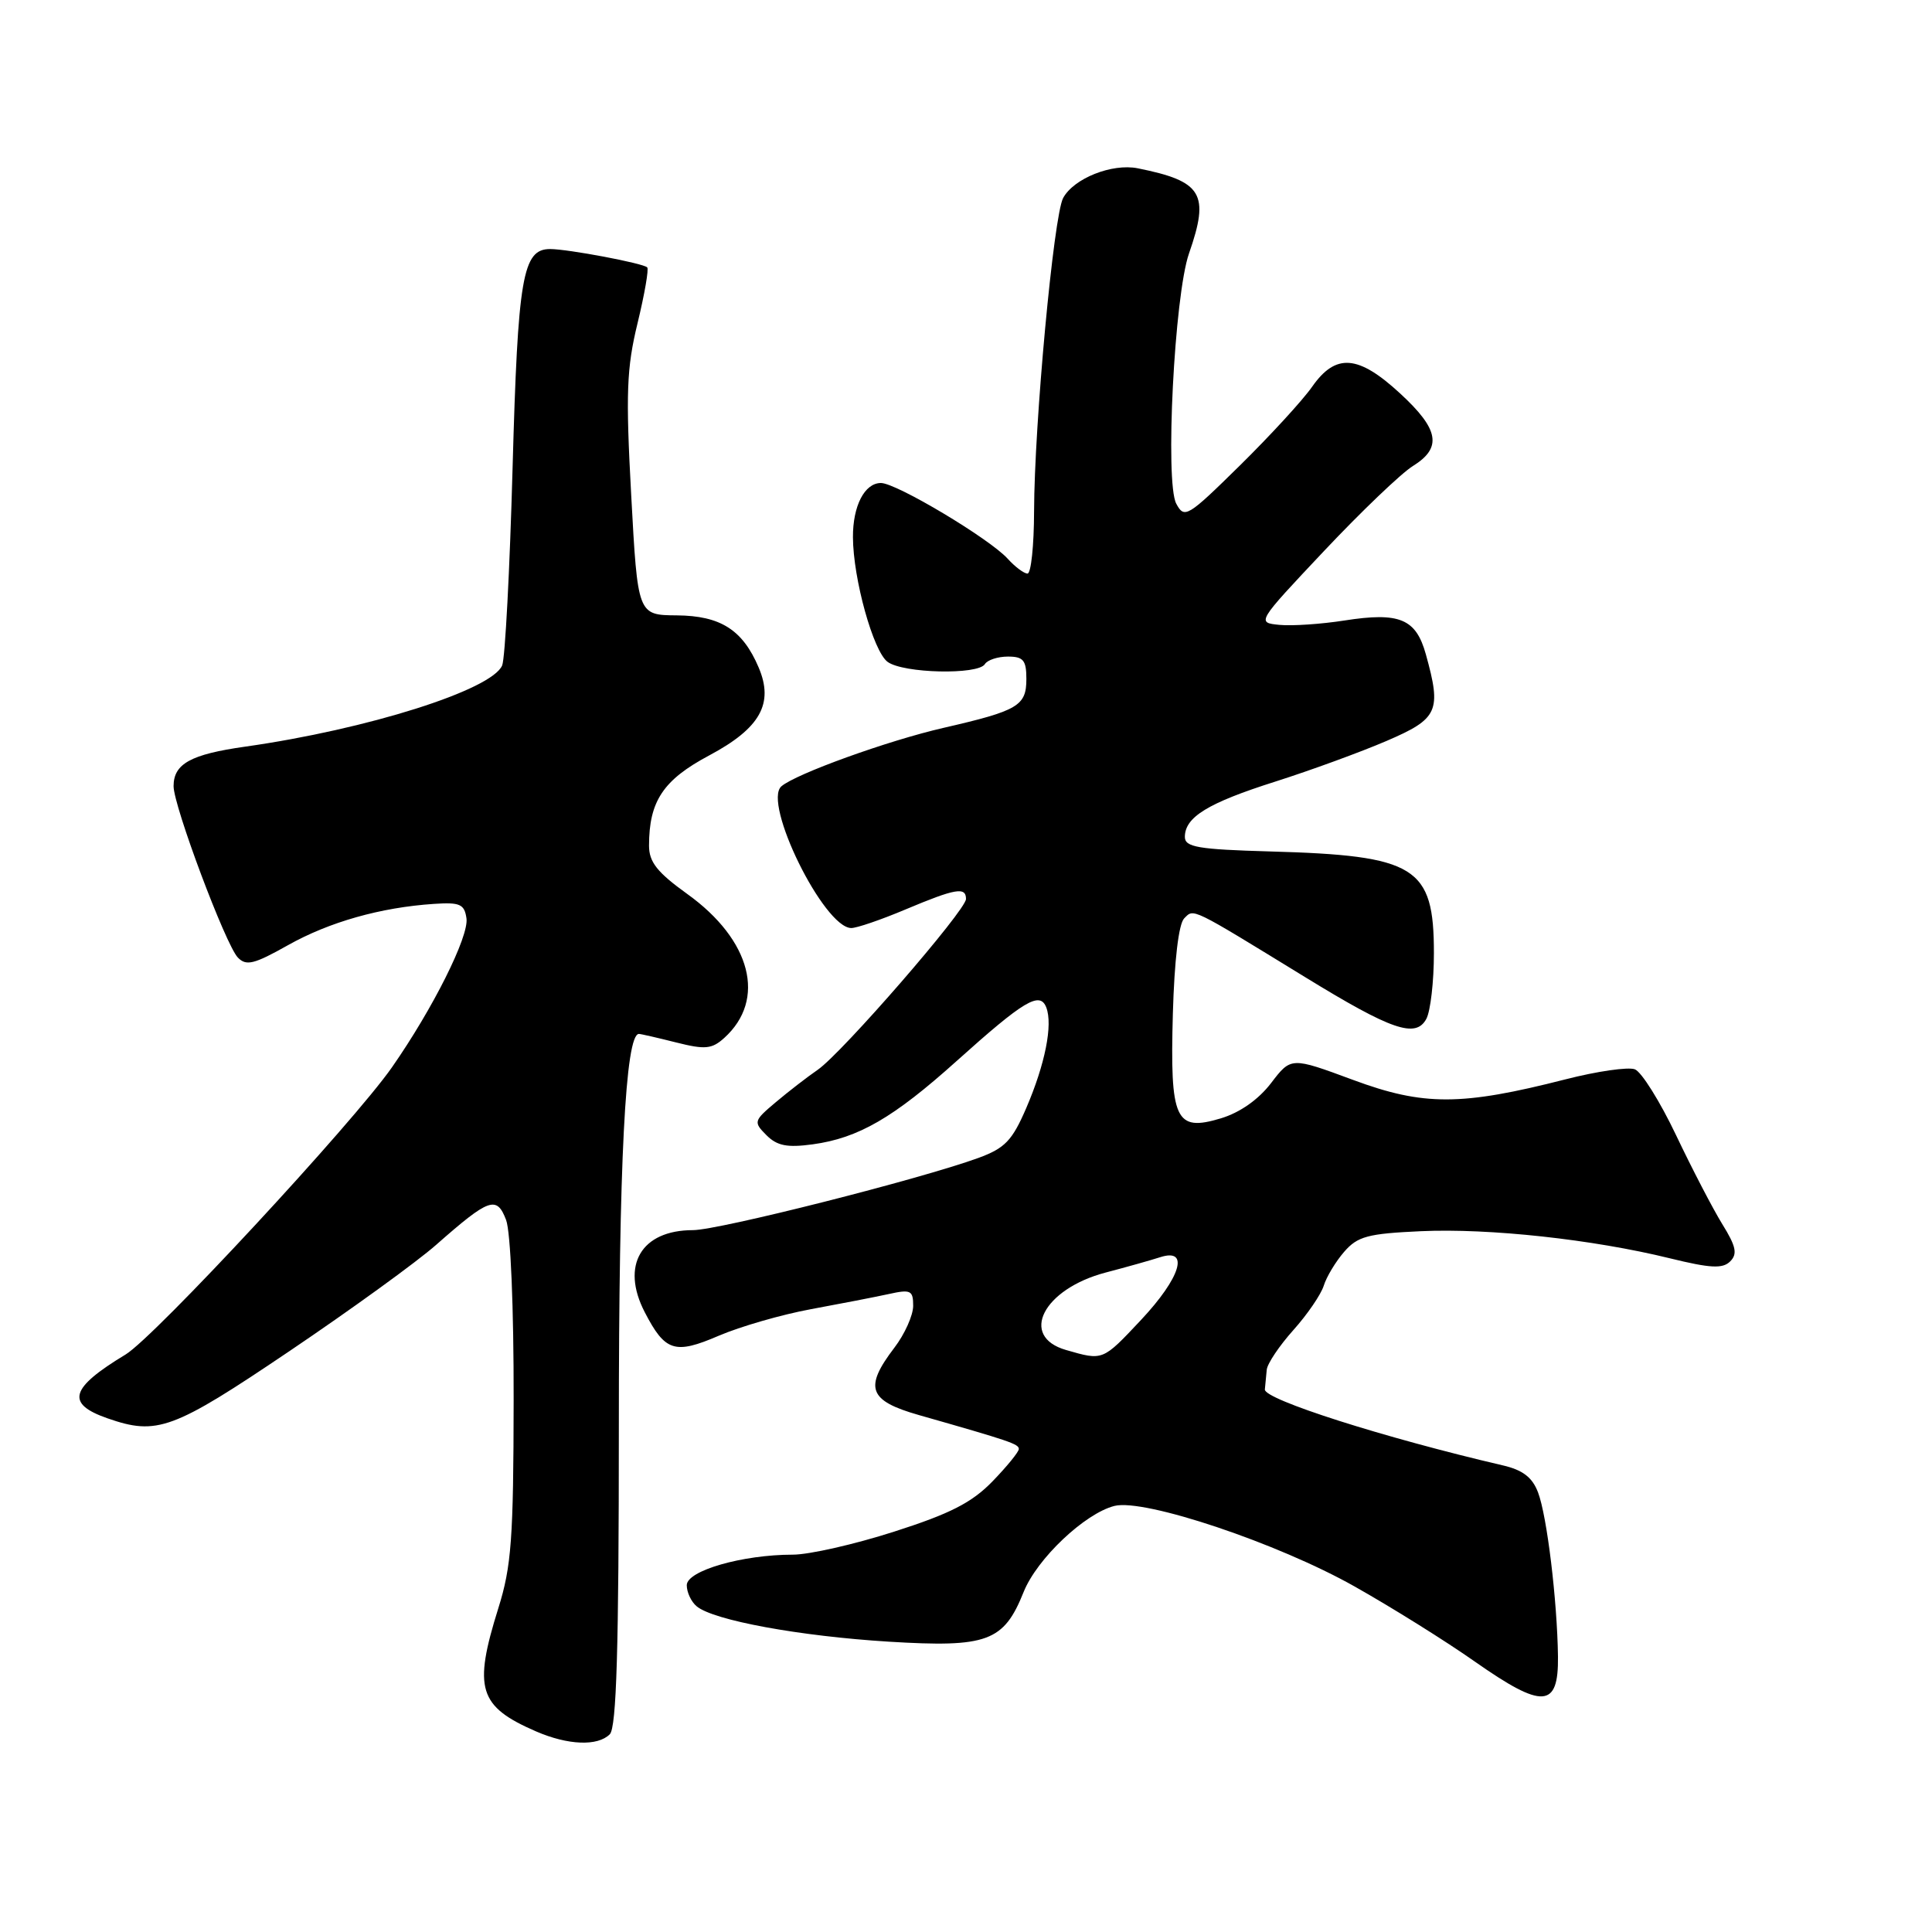 <?xml version="1.0" encoding="UTF-8" standalone="no"?>
<!DOCTYPE svg PUBLIC "-//W3C//DTD SVG 1.1//EN" "http://www.w3.org/Graphics/SVG/1.1/DTD/svg11.dtd" >
<svg xmlns="http://www.w3.org/2000/svg" xmlns:xlink="http://www.w3.org/1999/xlink" version="1.1" viewBox="0 0 256 256">
 <g >
 <path fill="currentColor"
d=" M 80.80 229.80 C 81.69 228.91 82.00 218.50 82.00 189.13 C 82.00 154.04 82.87 137.00 84.66 137.00 C 84.91 137.00 87.13 137.51 89.59 138.13 C 93.44 139.10 94.33 139.01 95.97 137.53 C 101.58 132.45 99.55 124.55 91.07 118.46 C 87.08 115.59 86.00 114.22 86.00 112.06 C 86.00 106.16 87.88 103.34 93.97 100.10 C 100.74 96.49 102.57 93.23 100.52 88.43 C 98.40 83.45 95.47 81.59 89.69 81.54 C 84.50 81.50 84.50 81.50 83.64 65.65 C 82.90 52.12 83.03 48.78 84.48 42.82 C 85.41 38.98 85.99 35.65 85.76 35.43 C 85.22 34.88 75.24 33.00 72.90 33.00 C 69.24 33.00 68.62 36.66 67.92 62.00 C 67.55 75.47 66.93 87.25 66.54 88.17 C 65.19 91.42 48.68 96.64 32.52 98.93 C 25.28 99.95 23.00 101.20 23.00 104.17 C 23.00 106.80 29.89 125.17 31.51 126.87 C 32.62 128.03 33.65 127.78 38.16 125.24 C 43.63 122.17 50.42 120.24 57.50 119.77 C 60.95 119.54 61.54 119.80 61.81 121.69 C 62.15 124.08 57.36 133.65 51.94 141.42 C 46.80 148.78 20.48 177.16 16.64 179.48 C 9.26 183.94 8.68 185.99 14.23 187.93 C 20.82 190.23 22.89 189.47 38.34 179.04 C 46.46 173.56 55.22 167.22 57.80 164.94 C 64.83 158.75 65.82 158.40 67.06 161.65 C 67.66 163.23 68.08 173.26 68.06 185.54 C 68.04 203.88 67.77 207.56 66.03 213.10 C 62.69 223.76 63.41 226.11 71.03 229.42 C 75.26 231.25 79.19 231.41 80.80 229.80 Z  M 206.44 219.50 C 206.34 212.09 204.99 200.88 203.80 197.76 C 203.05 195.76 201.77 194.78 199.13 194.17 C 183.36 190.50 167.48 185.43 167.60 184.11 C 167.66 183.50 167.77 182.33 167.85 181.50 C 167.93 180.68 169.52 178.32 171.37 176.25 C 173.22 174.19 175.03 171.54 175.40 170.37 C 175.76 169.20 176.98 167.17 178.11 165.87 C 179.89 163.82 181.24 163.46 188.28 163.14 C 197.34 162.73 211.04 164.22 221.26 166.73 C 226.64 168.05 228.26 168.14 229.26 167.14 C 230.25 166.15 230.04 165.15 228.21 162.20 C 226.96 160.17 224.20 154.86 222.08 150.40 C 219.96 145.95 217.51 142.03 216.63 141.69 C 215.75 141.35 211.61 141.95 207.43 143.02 C 193.65 146.54 188.63 146.56 179.28 143.09 C 171.07 140.05 171.07 140.05 168.42 143.52 C 166.75 145.70 164.29 147.43 161.76 148.19 C 155.73 150.00 155.02 148.43 155.41 134.31 C 155.61 127.27 156.18 122.42 156.91 121.69 C 158.22 120.38 157.61 120.08 172.91 129.46 C 184.41 136.52 187.60 137.61 189.00 135.00 C 189.55 133.97 190.00 130.05 190.00 126.29 C 190.00 114.82 187.65 113.36 168.25 112.82 C 158.76 112.55 157.00 112.25 157.00 110.90 C 157.00 108.27 160.05 106.40 169.00 103.56 C 173.68 102.07 180.30 99.65 183.72 98.18 C 190.58 95.23 191.03 94.24 188.93 86.69 C 187.62 81.98 185.44 81.08 178.14 82.22 C 175.08 82.70 171.21 82.96 169.54 82.80 C 166.50 82.50 166.50 82.50 175.45 73.00 C 180.37 67.78 185.66 62.72 187.20 61.76 C 191.12 59.33 190.70 56.90 185.52 52.13 C 179.96 47.00 176.99 46.78 173.86 51.25 C 172.61 53.04 168.30 57.73 164.29 61.68 C 157.34 68.52 156.94 68.76 155.86 66.74 C 154.35 63.92 155.61 39.13 157.55 33.58 C 160.31 25.66 159.32 24.02 150.76 22.30 C 147.34 21.62 142.27 23.64 140.87 26.24 C 139.61 28.60 137.05 56.18 137.02 67.75 C 137.01 72.29 136.62 76.00 136.15 76.00 C 135.69 76.00 134.51 75.12 133.54 74.05 C 131.13 71.38 118.77 64.00 116.73 64.00 C 114.56 64.00 113.00 67.04 113.02 71.18 C 113.04 76.70 115.72 86.32 117.61 87.70 C 119.69 89.23 129.60 89.45 130.50 88.00 C 130.84 87.45 132.22 87.00 133.56 87.00 C 135.60 87.00 136.00 87.49 136.00 89.96 C 136.00 93.53 134.92 94.17 125.00 96.45 C 117.67 98.13 105.45 102.54 103.54 104.19 C 101.02 106.37 109.14 122.88 112.78 122.97 C 113.48 122.99 116.73 121.88 120.00 120.50 C 126.61 117.72 128.00 117.48 128.00 119.12 C 128.00 120.61 111.61 139.49 108.37 141.74 C 106.96 142.71 104.45 144.65 102.78 146.06 C 99.86 148.52 99.82 148.67 101.56 150.42 C 102.97 151.83 104.31 152.09 107.69 151.63 C 113.74 150.80 118.38 148.12 126.77 140.58 C 135.70 132.56 137.80 131.31 138.64 133.50 C 139.52 135.80 138.49 141.00 135.98 146.83 C 134.12 151.14 133.16 152.14 129.65 153.43 C 121.95 156.24 95.23 163.00 91.82 163.00 C 84.96 163.00 82.22 167.66 85.43 173.87 C 88.13 179.09 89.41 179.50 95.22 177.00 C 98.09 175.77 103.60 174.18 107.47 173.47 C 111.33 172.76 115.96 171.86 117.75 171.47 C 120.68 170.82 121.00 170.98 121.00 173.03 C 121.00 174.28 119.88 176.79 118.50 178.59 C 114.46 183.89 115.08 185.60 121.75 187.50 C 133.86 190.95 135.00 191.34 135.00 192.00 C 135.00 192.38 133.42 194.32 131.50 196.30 C 128.77 199.11 125.89 200.58 118.48 202.95 C 113.25 204.63 107.22 206.00 105.06 206.00 C 98.37 206.00 91.00 208.12 91.00 210.05 C 91.00 210.99 91.59 212.25 92.32 212.85 C 94.56 214.71 105.96 216.80 117.76 217.53 C 130.84 218.33 133.00 217.53 135.64 210.94 C 137.40 206.54 143.75 200.53 147.68 199.54 C 151.64 198.55 169.33 204.48 179.48 210.21 C 184.42 212.99 191.60 217.48 195.44 220.18 C 204.43 226.48 206.52 226.36 206.44 219.50 Z  M 141.25 178.88 C 135.01 177.08 138.22 170.80 146.50 168.62 C 149.25 167.90 152.51 166.98 153.75 166.58 C 157.66 165.33 156.44 169.30 151.20 174.89 C 146.07 180.35 146.18 180.30 141.25 178.88 Z "/>
</g>
</svg>